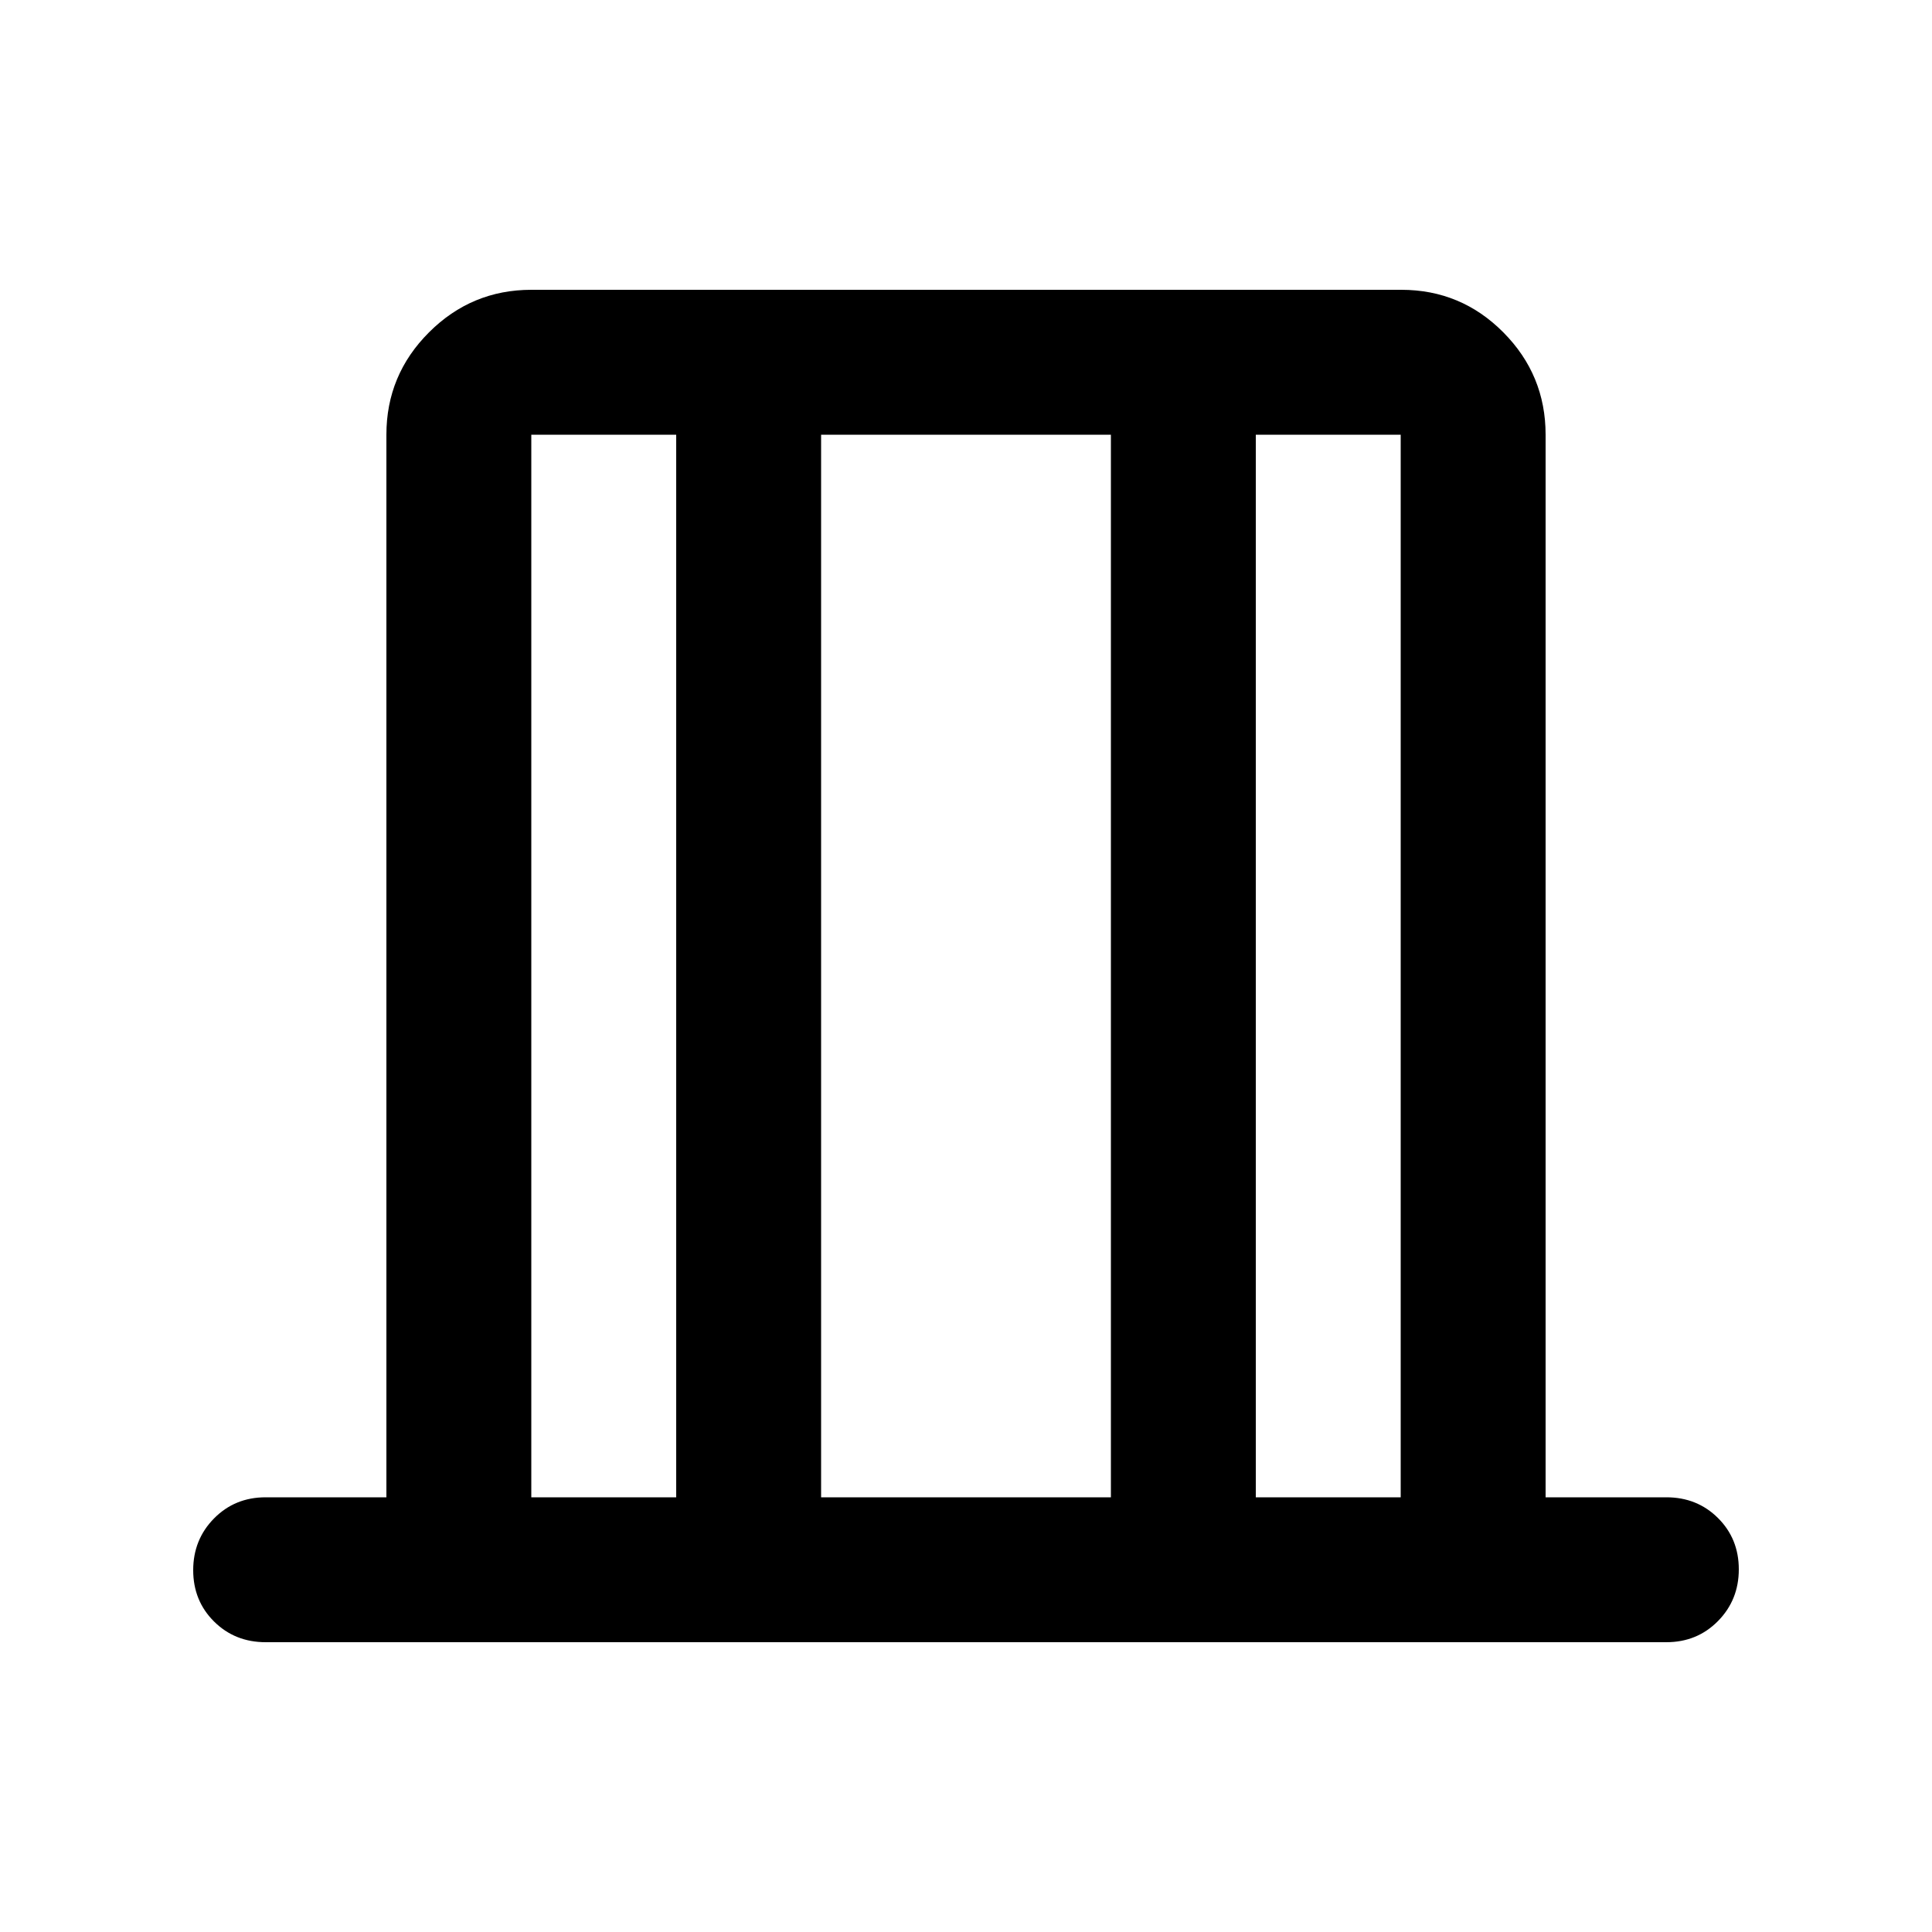 <svg xmlns="http://www.w3.org/2000/svg" height="20" viewBox="0 -960 960 960" width="20"><path d="M132-144q-15.3 0-25.65-10.29Q96-164.58 96-179.79t10.35-25.71Q116.7-216 132-216h60v-528q0-29.7 21.16-50.85Q234.32-816 264.04-816h432.24Q726-816 747-794.85T768-744v528h60q15.3 0 25.65 10.29Q864-195.42 864-180.21t-10.35 25.71Q843.3-144 828-144H132Zm132-72h72v-528h-72v528Zm144 0h144v-528H408v528Zm216 0h72v-528h-72v528Zm-360 0v-528 528Zm432 0v-528 528Z"/></svg>
